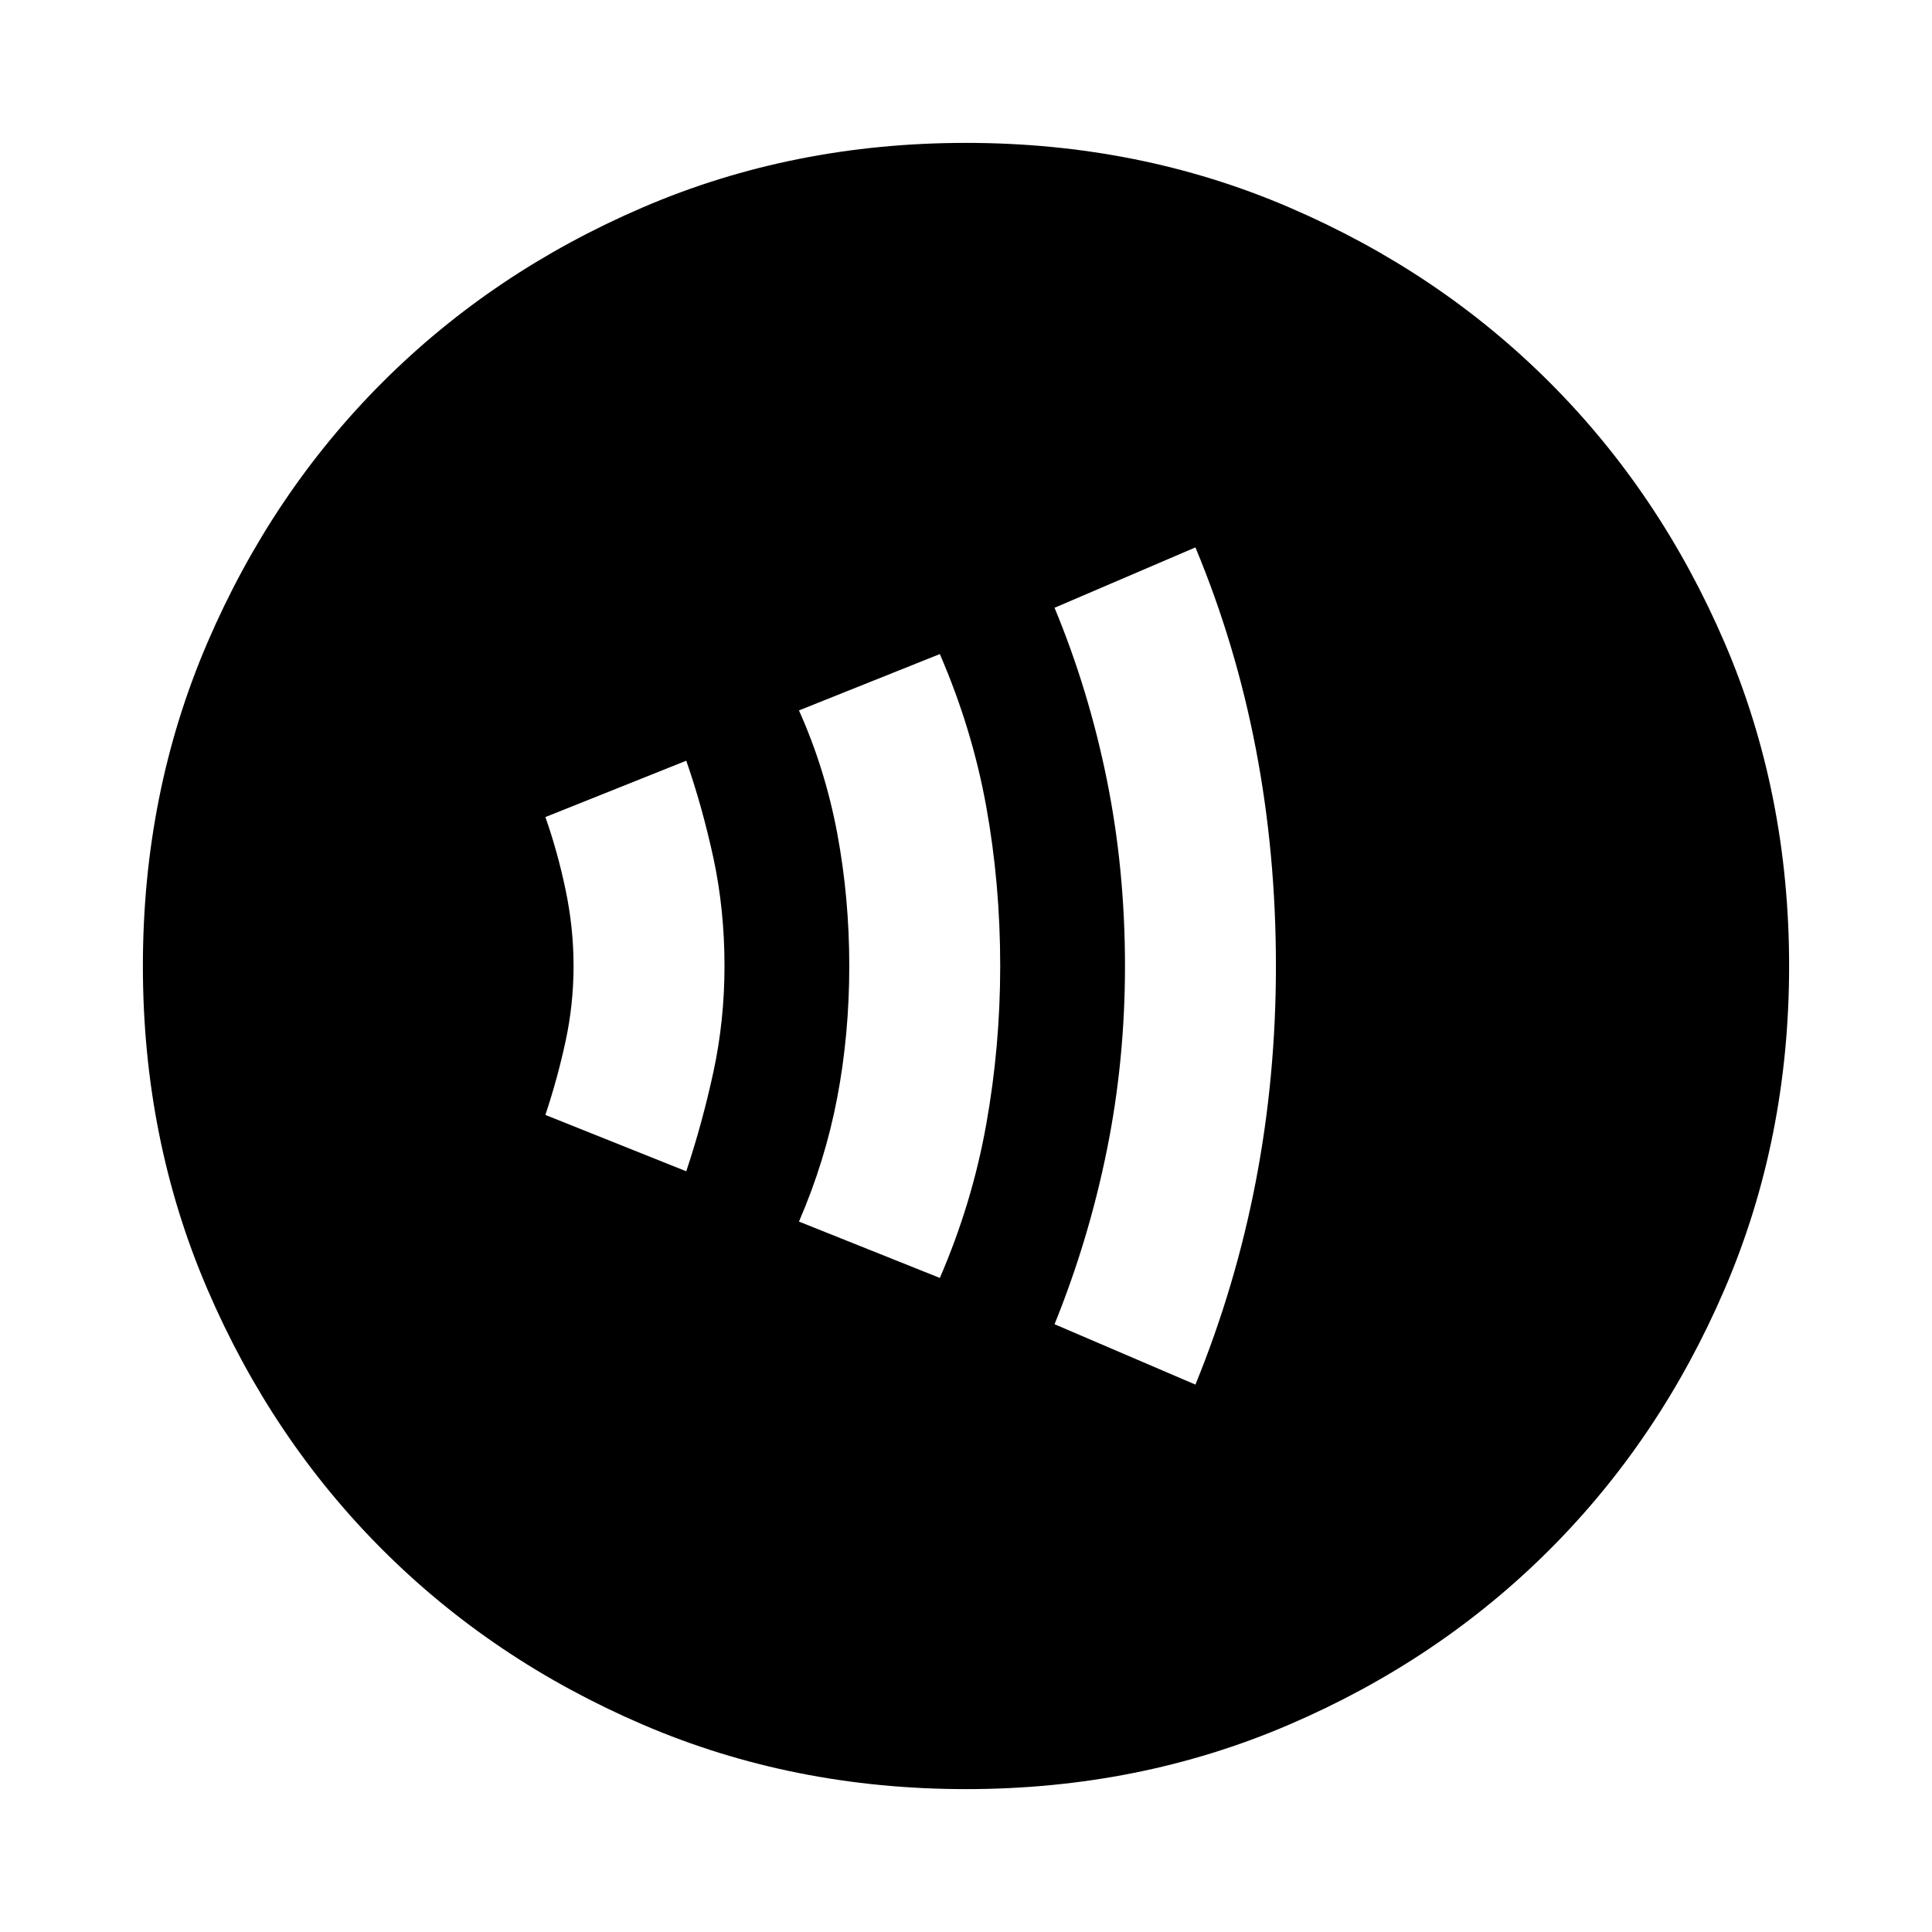 <svg xmlns="http://www.w3.org/2000/svg" height="24" width="24"><path d="M12 22.225Q9.85 22.225 7.988 21.425Q6.125 20.625 4.75 19.25Q3.375 17.875 2.575 16.012Q1.775 14.15 1.775 12Q1.775 9.85 2.575 7.987Q3.375 6.125 4.75 4.75Q6.125 3.375 7.988 2.575Q9.85 1.775 12 1.775Q14.15 1.775 16.012 2.575Q17.875 3.375 19.25 4.75Q20.625 6.125 21.425 7.987Q22.225 9.85 22.225 12Q22.225 14.15 21.425 16.012Q20.625 17.875 19.25 19.25Q17.875 20.625 16.012 21.425Q14.15 22.225 12 22.225ZM14.85 17.2Q15.35 15.975 15.6 14.675Q15.85 13.375 15.85 12Q15.85 10.6 15.6 9.3Q15.35 8 14.85 6.8L13.1 7.55Q13.525 8.575 13.75 9.688Q13.975 10.8 13.975 12Q13.975 13.175 13.75 14.287Q13.525 15.4 13.1 16.45ZM11.675 15.875Q12.075 14.95 12.25 13.975Q12.425 13 12.425 12Q12.425 10.975 12.25 10.012Q12.075 9.05 11.675 8.125L9.925 8.825Q10.25 9.55 10.4 10.35Q10.55 11.15 10.55 12Q10.55 12.85 10.4 13.637Q10.25 14.425 9.925 15.175ZM8.525 14.55Q8.725 13.95 8.863 13.312Q9 12.675 9 12Q9 11.3 8.863 10.662Q8.725 10.025 8.525 9.45L6.775 10.15Q6.925 10.575 7.025 11.05Q7.125 11.525 7.125 12Q7.125 12.475 7.025 12.938Q6.925 13.4 6.775 13.85Z"/></svg>